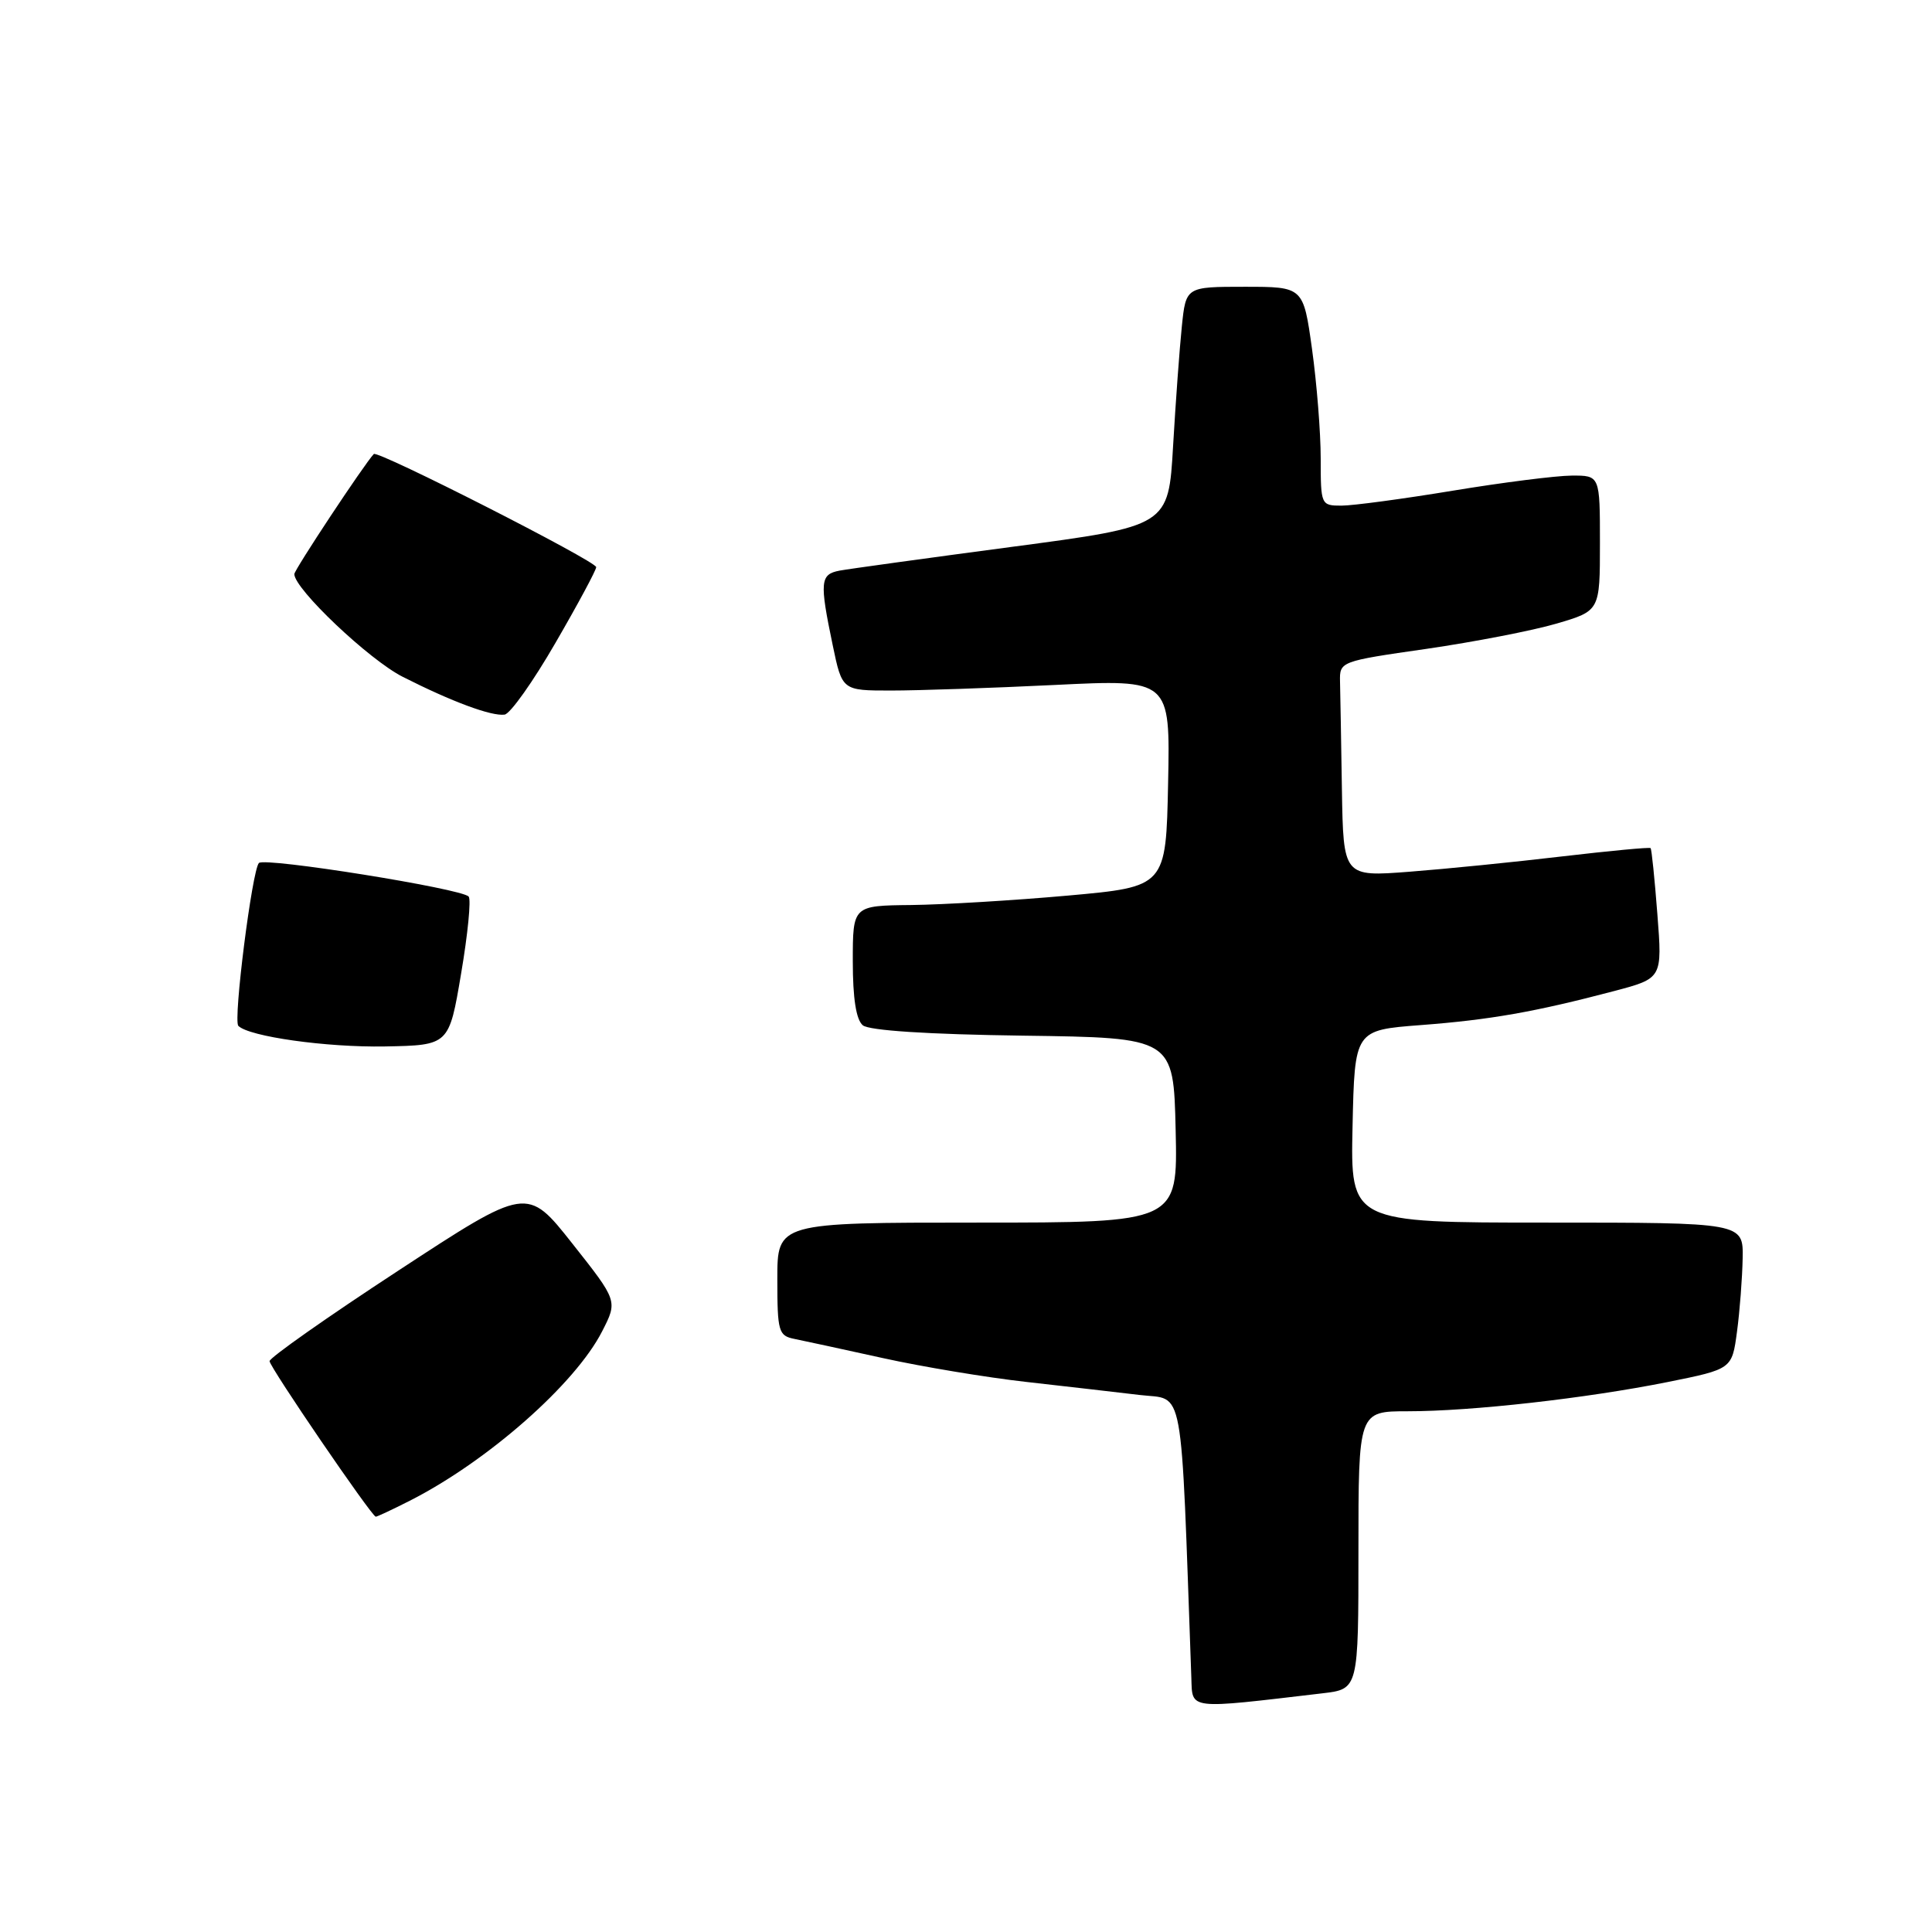 <?xml version="1.0" encoding="UTF-8" standalone="no"?>
<!DOCTYPE svg PUBLIC "-//W3C//DTD SVG 1.1//EN" "http://www.w3.org/Graphics/SVG/1.1/DTD/svg11.dtd" >
<svg xmlns="http://www.w3.org/2000/svg" xmlns:xlink="http://www.w3.org/1999/xlink" version="1.1" viewBox="0 0 256 256">
 <g >
 <path fill="currentColor"
d=" M 175.25 224.37 C 180.00 223.81 180.00 223.81 180.00 205.41 C 180.00 187.00 180.00 187.00 186.54 187.00 C 195.01 187.00 210.17 185.29 220.96 183.13 C 229.50 181.41 229.50 181.41 230.16 176.46 C 230.53 173.73 230.86 169.36 230.91 166.75 C 231.00 162.00 231.00 162.00 204.97 162.00 C 178.94 162.00 178.94 162.00 179.22 149.25 C 179.50 136.50 179.50 136.50 188.25 135.83 C 197.45 135.13 203.37 134.09 213.88 131.32 C 220.27 129.63 220.27 129.63 219.61 121.13 C 219.25 116.45 218.85 112.51 218.71 112.38 C 218.57 112.24 213.30 112.74 206.98 113.48 C 200.67 114.23 191.56 115.14 186.75 115.51 C 178.00 116.18 178.00 116.18 177.81 104.59 C 177.71 98.22 177.60 91.79 177.56 90.32 C 177.50 87.65 177.57 87.62 189.00 85.98 C 195.32 85.06 203.09 83.56 206.25 82.63 C 212.00 80.94 212.00 80.94 212.00 71.97 C 212.00 63.00 212.00 63.00 208.25 63.02 C 206.19 63.03 199.10 63.93 192.50 65.02 C 185.90 66.11 179.26 67.00 177.75 67.00 C 175.04 67.00 175.00 66.90 175.00 60.75 C 175.00 57.31 174.48 50.79 173.85 46.25 C 172.70 38.00 172.70 38.00 164.92 38.00 C 157.14 38.00 157.14 38.00 156.60 43.25 C 156.30 46.14 155.78 53.27 155.44 59.10 C 154.83 69.71 154.83 69.71 134.16 72.45 C 122.80 73.96 112.49 75.38 111.25 75.61 C 108.67 76.10 108.58 77.07 110.34 85.50 C 111.59 91.50 111.59 91.50 118.05 91.50 C 121.60 91.50 131.38 91.17 139.78 90.76 C 155.06 90.01 155.06 90.01 154.78 103.76 C 154.50 117.50 154.50 117.50 141.50 118.67 C 134.35 119.31 125.01 119.87 120.75 119.92 C 113.00 120.00 113.00 120.00 113.00 127.38 C 113.00 132.29 113.44 135.12 114.33 135.86 C 115.17 136.55 122.94 137.06 135.58 137.23 C 155.50 137.50 155.50 137.50 155.78 149.75 C 156.06 162.00 156.06 162.00 129.53 162.00 C 103.00 162.00 103.00 162.00 103.00 169.48 C 103.00 176.44 103.16 176.99 105.25 177.41 C 106.49 177.66 111.76 178.80 116.97 179.95 C 122.17 181.10 130.72 182.52 135.97 183.11 C 141.21 183.70 147.97 184.48 151.00 184.84 C 157.01 185.57 156.42 182.35 157.86 222.35 C 158.01 226.58 157.26 226.49 175.25 224.37 Z  M 54.29 198.86 C 64.60 193.63 76.23 183.39 79.79 176.40 C 81.85 172.38 81.85 172.38 75.84 164.78 C 69.84 157.19 69.84 157.19 52.77 168.37 C 43.38 174.51 35.71 179.91 35.72 180.36 C 35.74 181.16 49.22 200.90 49.79 200.97 C 49.95 200.98 51.97 200.04 54.29 198.86 Z  M 61.10 129.00 C 61.99 123.78 62.44 119.18 62.10 118.80 C 61.20 117.75 35.09 113.57 34.31 114.35 C 33.41 115.26 30.88 135.21 31.58 135.93 C 32.97 137.35 43.26 138.80 51.00 138.66 C 59.50 138.50 59.50 138.50 61.10 129.00 Z  M 73.61 85.17 C 76.58 80.05 79.00 75.54 79.00 75.15 C 79.00 74.36 50.03 59.62 49.53 60.16 C 48.27 61.49 39.00 75.50 39.00 76.07 C 39.00 78.03 48.91 87.43 53.36 89.68 C 59.87 92.98 65.13 94.93 66.86 94.69 C 67.61 94.59 70.65 90.30 73.61 85.17 Z "/>
</g>
</svg>